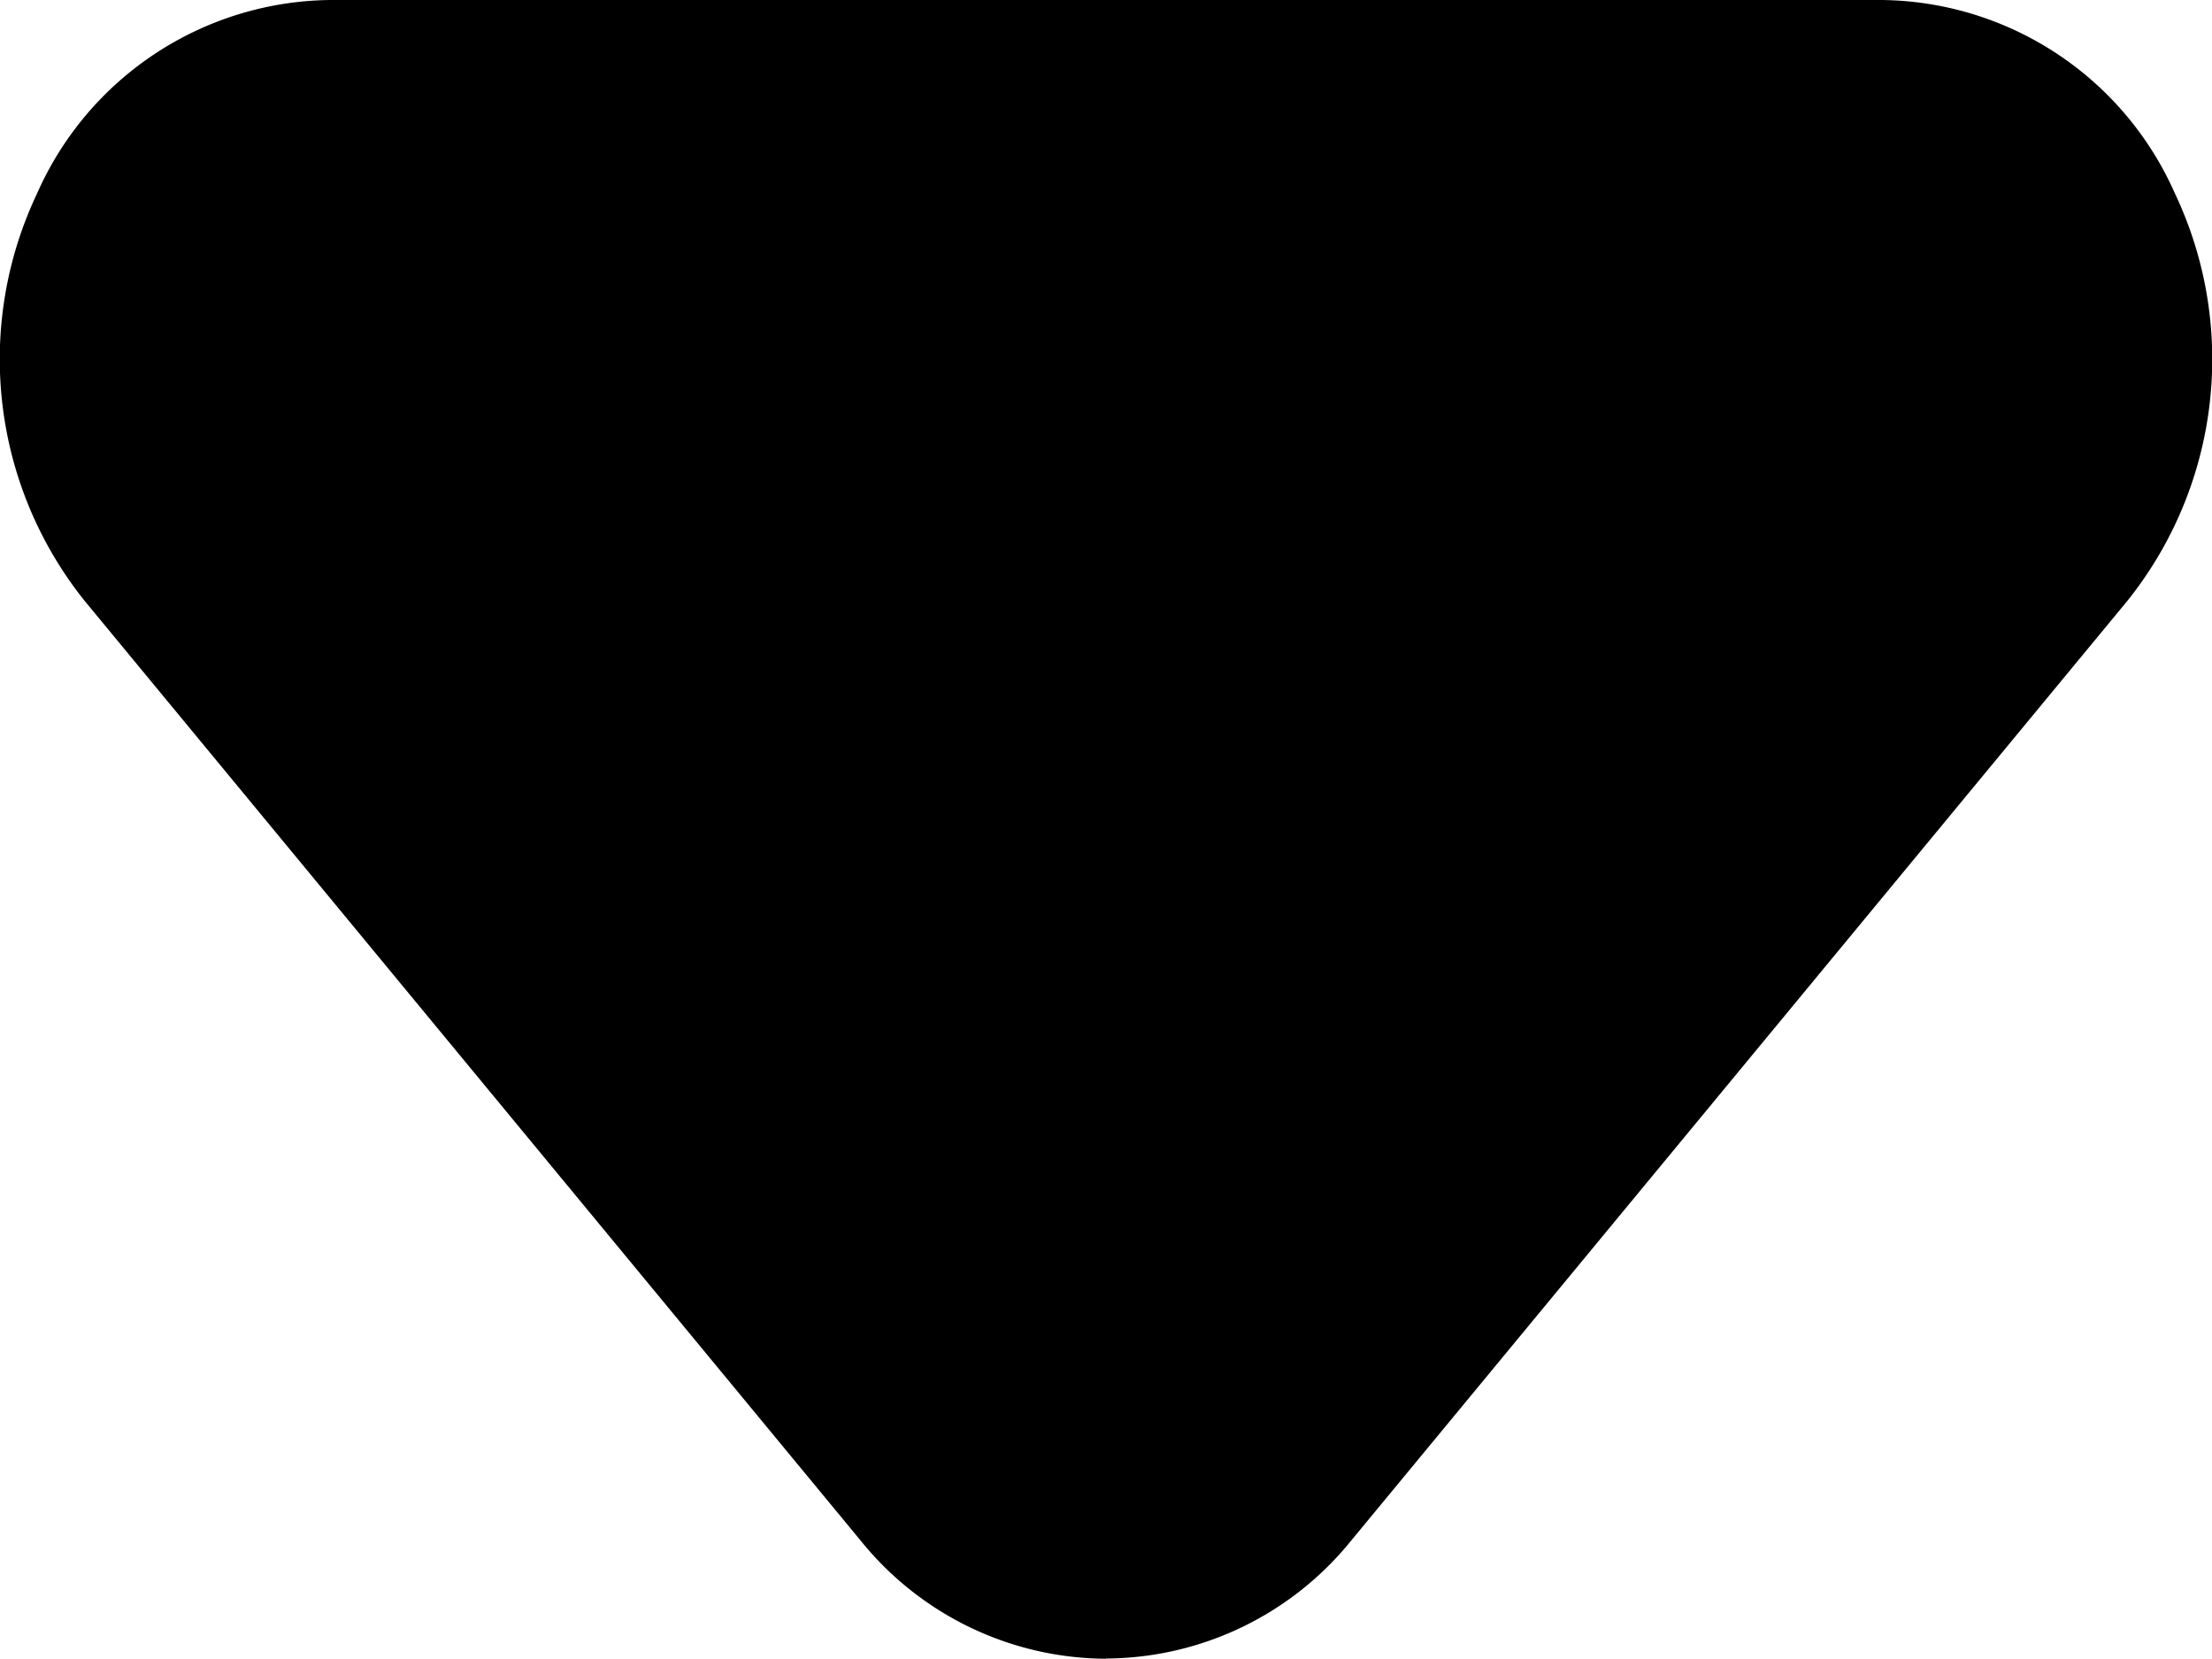 <svg id="arrow-down" xmlns="http://www.w3.org/2000/svg" width="10.299" height="7.723" viewBox="0 0 10.299 7.723">
  <path id="Path_42" data-name="Path 42" d="M11.148,15.723a1.476,1.476,0,0,1-1.141-.549L6.395,10.8a1.8,1.8,0,0,1-.223-1.9A1.51,1.51,0,0,1,7.536,8h7.225a1.51,1.51,0,0,1,1.364.9,1.8,1.8,0,0,1-.223,1.9L12.29,15.173a1.476,1.476,0,0,1-1.141.549Z" transform="translate(-5.999 -8)"/>
</svg>
